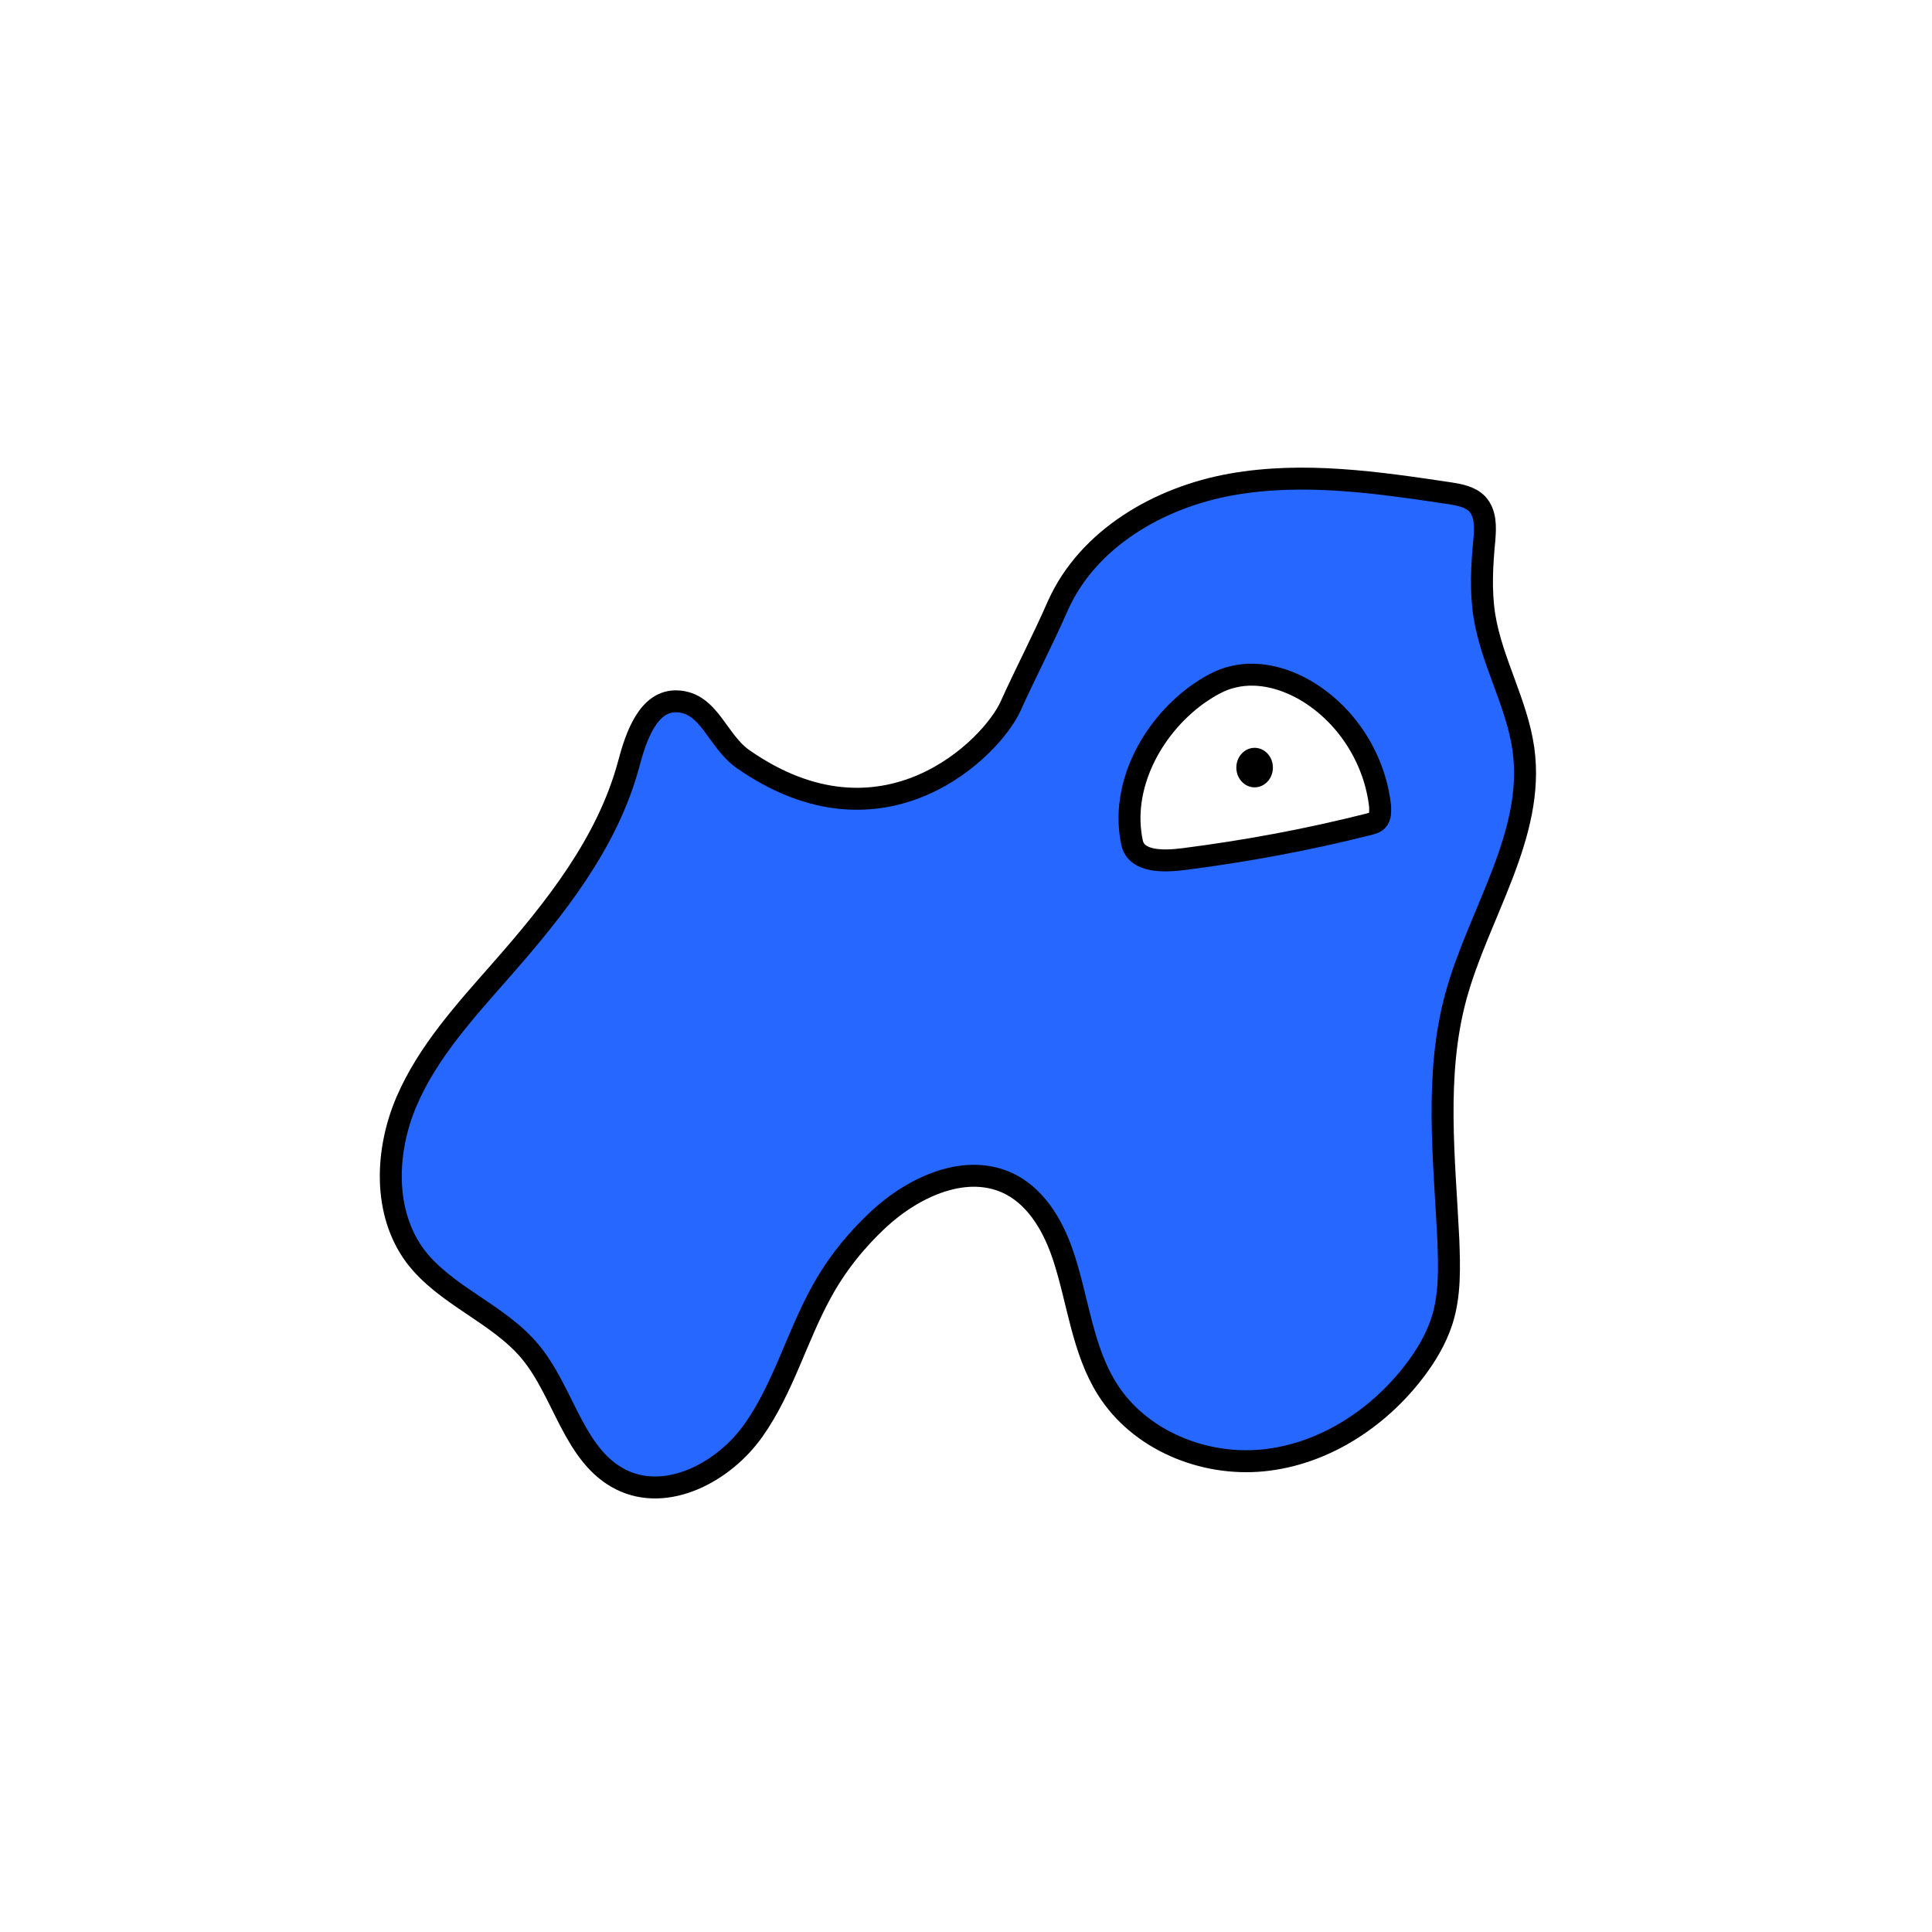 <svg width="1760" height="1760" viewBox="0 0 1760 1760" fill="none" xmlns="http://www.w3.org/2000/svg">
<rect x="0" y="0" width="1760" height="1760" fill="#333333" stroke="none"/>
<g clip-path="url(#clip0_10_398)">
<path d="M1760 0H0V1760H1760V0Z" fill="white"/>
<path d="M677.016 691.599C653.158 674.943 646.407 640.28 617.147 638.93C590.587 637.579 579.333 670.891 572.581 696.551C553.224 768.127 505.508 827.999 456.441 883.819C424.03 920.733 389.818 958.097 370.462 1003.11C351.105 1048.13 348.854 1104.4 378.114 1144.02C405.573 1180.48 453.74 1196.23 483 1231.35C514.061 1268.71 522.614 1326.33 565.829 1347.94C607.693 1368.65 659.461 1341.19 686.47 1302.92C713.479 1264.66 725.633 1218.29 748.141 1177.33C761.645 1152.57 779.202 1130.51 799.909 1111.15C832.77 1080.54 881.387 1058.48 921.001 1079.19C945.759 1092.25 960.614 1119.26 969.167 1145.82C982.221 1185.88 986.273 1230 1008.78 1265.56C1038.04 1311.93 1096.11 1335.79 1150.58 1330.38C1205.05 1324.98 1254.56 1293.02 1287.88 1249.8C1298.68 1235.85 1308.13 1220.09 1313.53 1203.44C1321.19 1179.58 1320.29 1154.37 1319.39 1129.16C1315.79 1055.33 1306.78 979.705 1326.14 908.129C1346.85 832.051 1398.61 760.474 1387.81 682.595C1381.96 640.73 1359 602.916 1352.25 561.05C1348.65 538.092 1350 514.683 1352.25 491.274C1353.15 480.02 1353.6 467.416 1345.5 458.863C1339.19 452.561 1329.74 450.76 1321.19 449.409C1255.01 439.506 1187.49 429.602 1121.77 441.307C1056.05 453.011 991.224 490.375 963.765 551.597C949.36 584.459 935.405 610.569 920.55 643.431C903.444 681.245 804.86 780.732 677.016 691.599Z" fill="#2667FF" stroke="black" stroke-width="20" stroke-miterlimit="10"/>
<path d="M1031.28 767.676C1020.48 717.257 1048.39 663.687 1090.25 633.076C1100.61 625.873 1111.41 619.121 1124.02 616.42C1147.42 611.018 1172.18 618.22 1192.44 630.825C1228.45 653.333 1252.76 692.948 1257.26 734.813C1257.26 739.315 1257.71 744.267 1254.56 747.418C1252.31 749.669 1249.61 750.119 1246.46 751.019C1191.09 764.974 1135.27 775.328 1079 782.531C1061.44 784.782 1035.34 786.133 1031.28 767.676Z" fill="white" stroke="black" stroke-width="20" stroke-miterlimit="10"/>
<path d="M1142.93 717.259C1152.12 717.259 1159.58 709.197 1159.58 699.253C1159.58 689.308 1152.12 681.246 1142.93 681.246C1133.73 681.246 1126.27 689.308 1126.27 699.253C1126.27 709.197 1133.73 717.259 1142.93 717.259Z" fill="black"/>
</g>
<defs>
<clipPath id="clip0_10_398">
<rect width="1760" height="1760" fill="white"/>
</clipPath>
</defs>
</svg>
